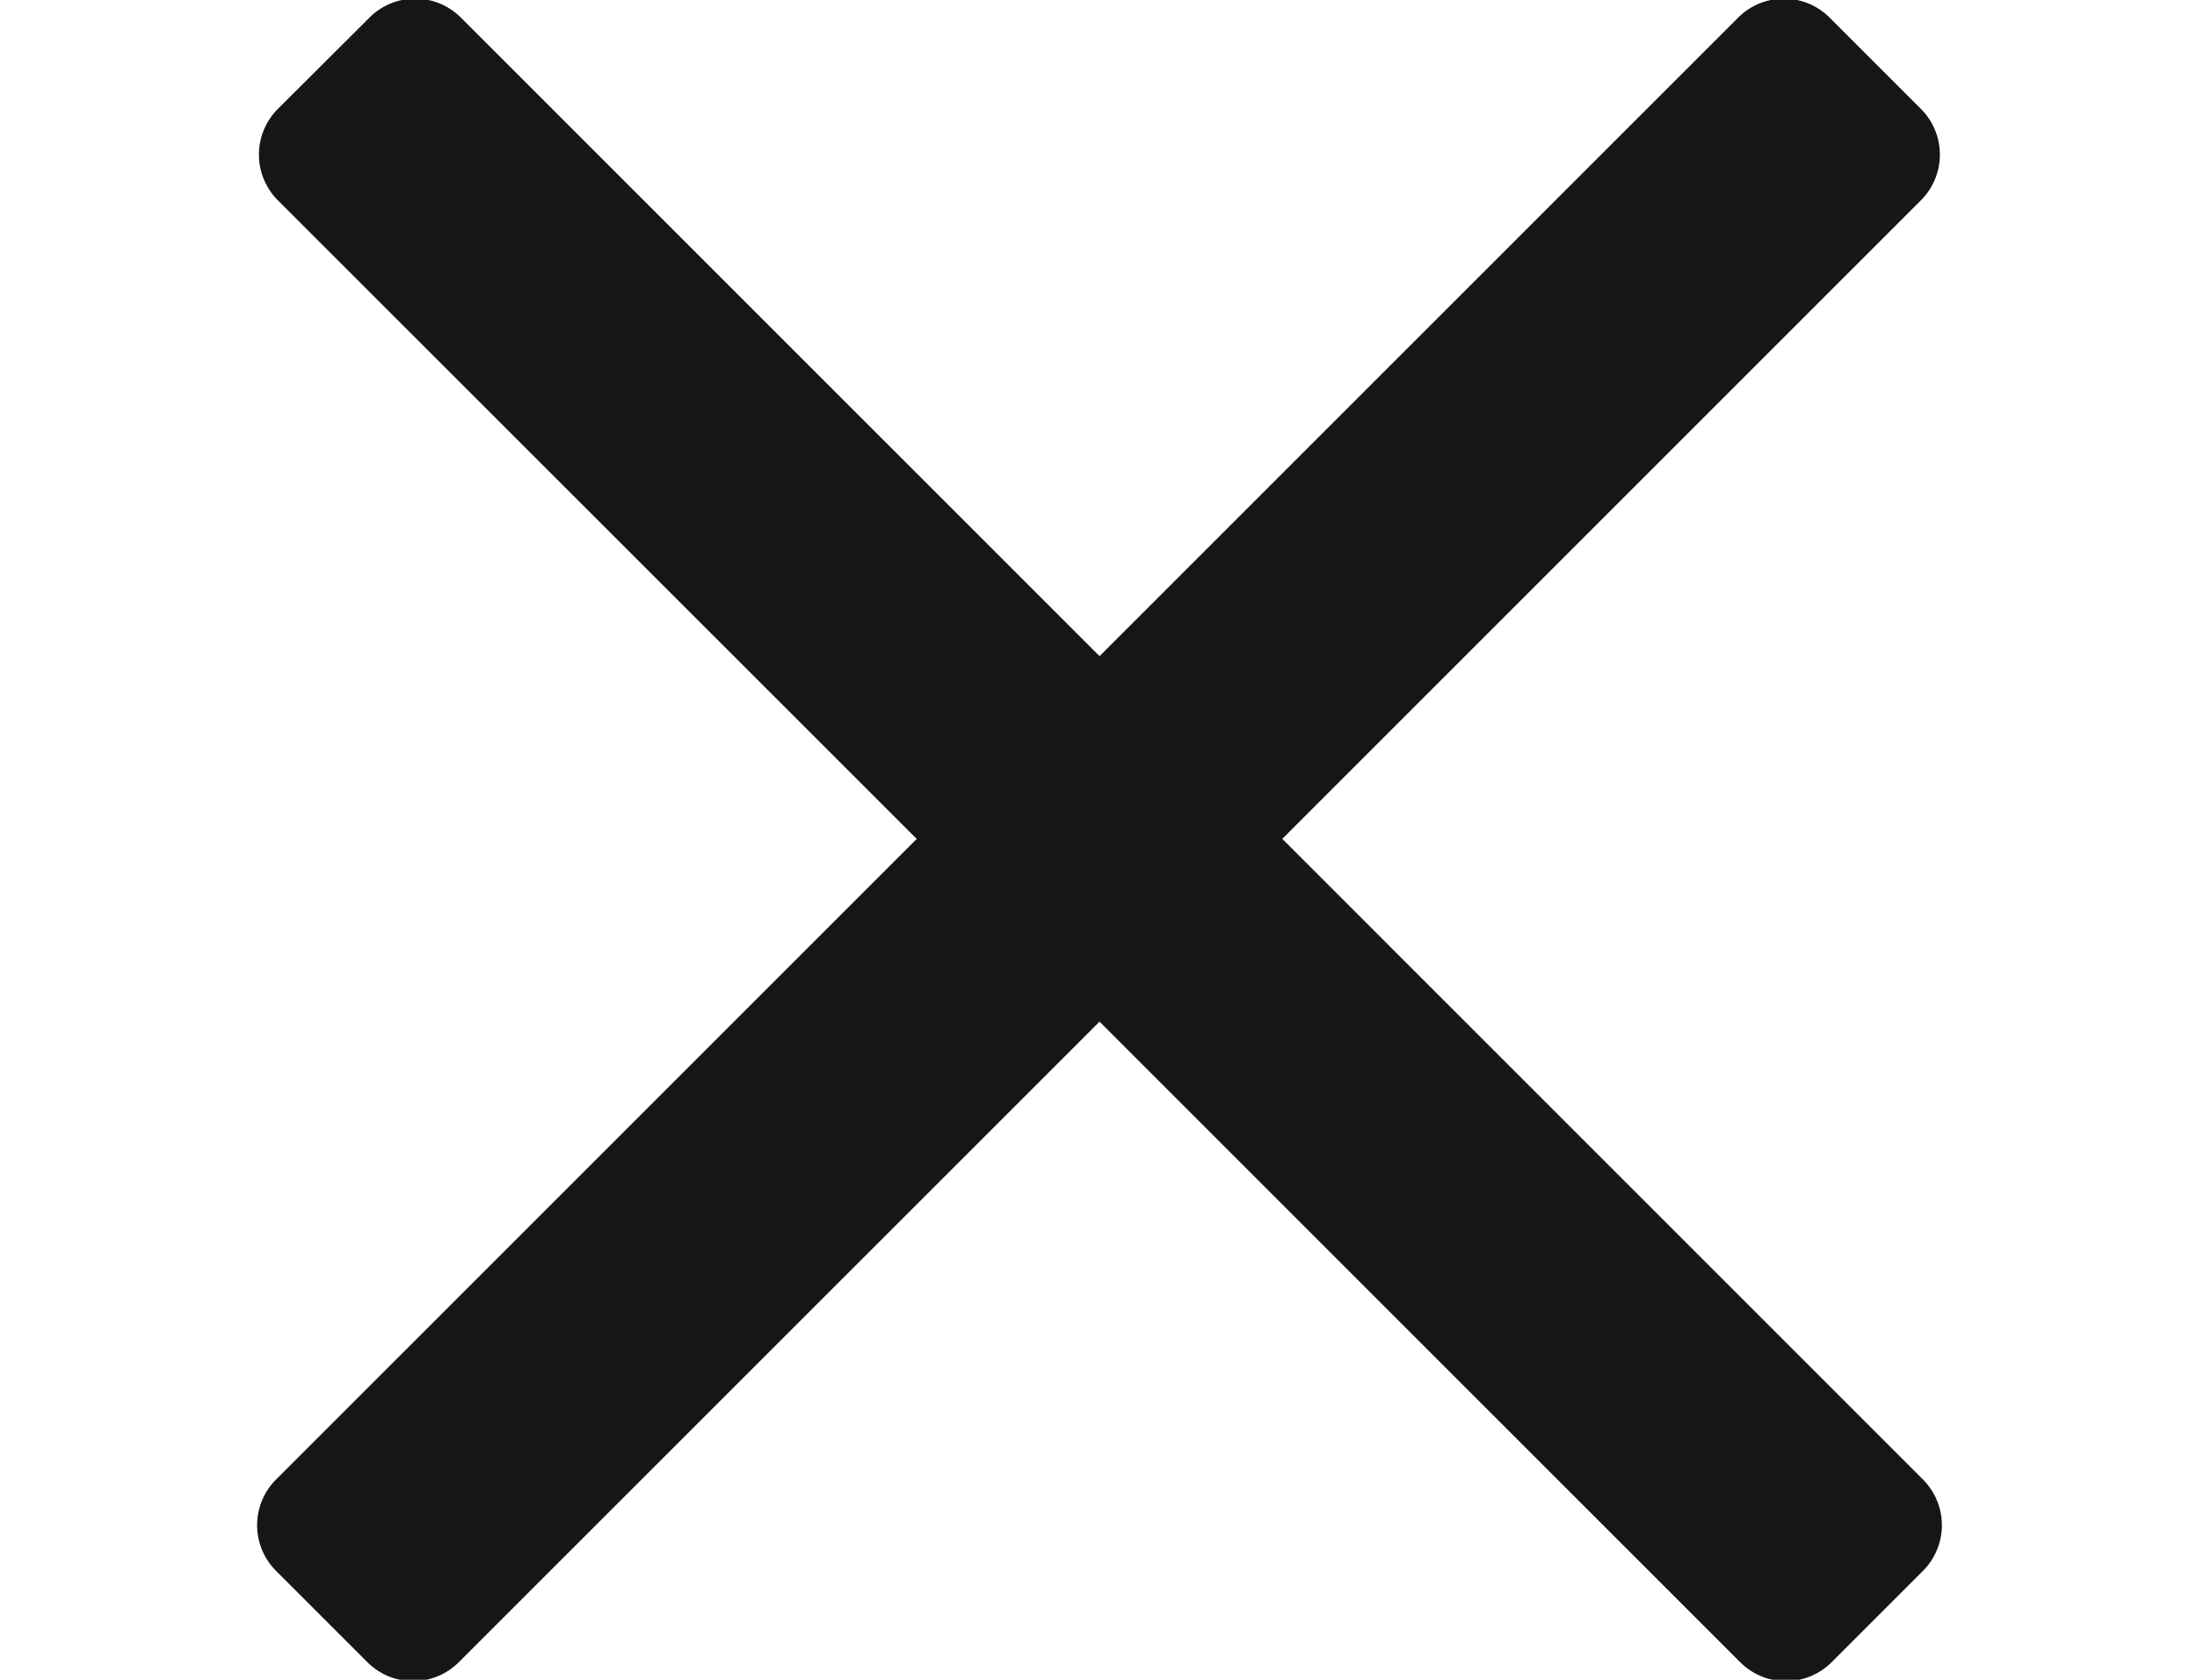 <svg xmlns="http://www.w3.org/2000/svg" width="34" height="26" viewBox="0 0 34 26">
  <defs>
    <style>
      .cls-1 {
        fill: #151618;
        fill-rule: evenodd;
      }
    </style>
  </defs>
  <path id="_" data-name="#" class="cls-1" d="M19.844,12.984L29.759,22.9a1,1,0,0,1,0,1.414l-1.414,1.414a1,1,0,0,1-1.414,0l-9.915-9.915L7.1,25.728a1,1,0,0,1-1.414,0L4.272,24.314a1,1,0,0,1,0-1.414l9.915-9.915L4.3,3.1a1,1,0,0,1,0-1.414L5.718,0.272a1,1,0,0,1,1.414,0l9.884,9.884L26.9,0.272a1,1,0,0,1,1.414,0l1.414,1.414a1,1,0,0,1,0,1.414Z"/>
</svg>
